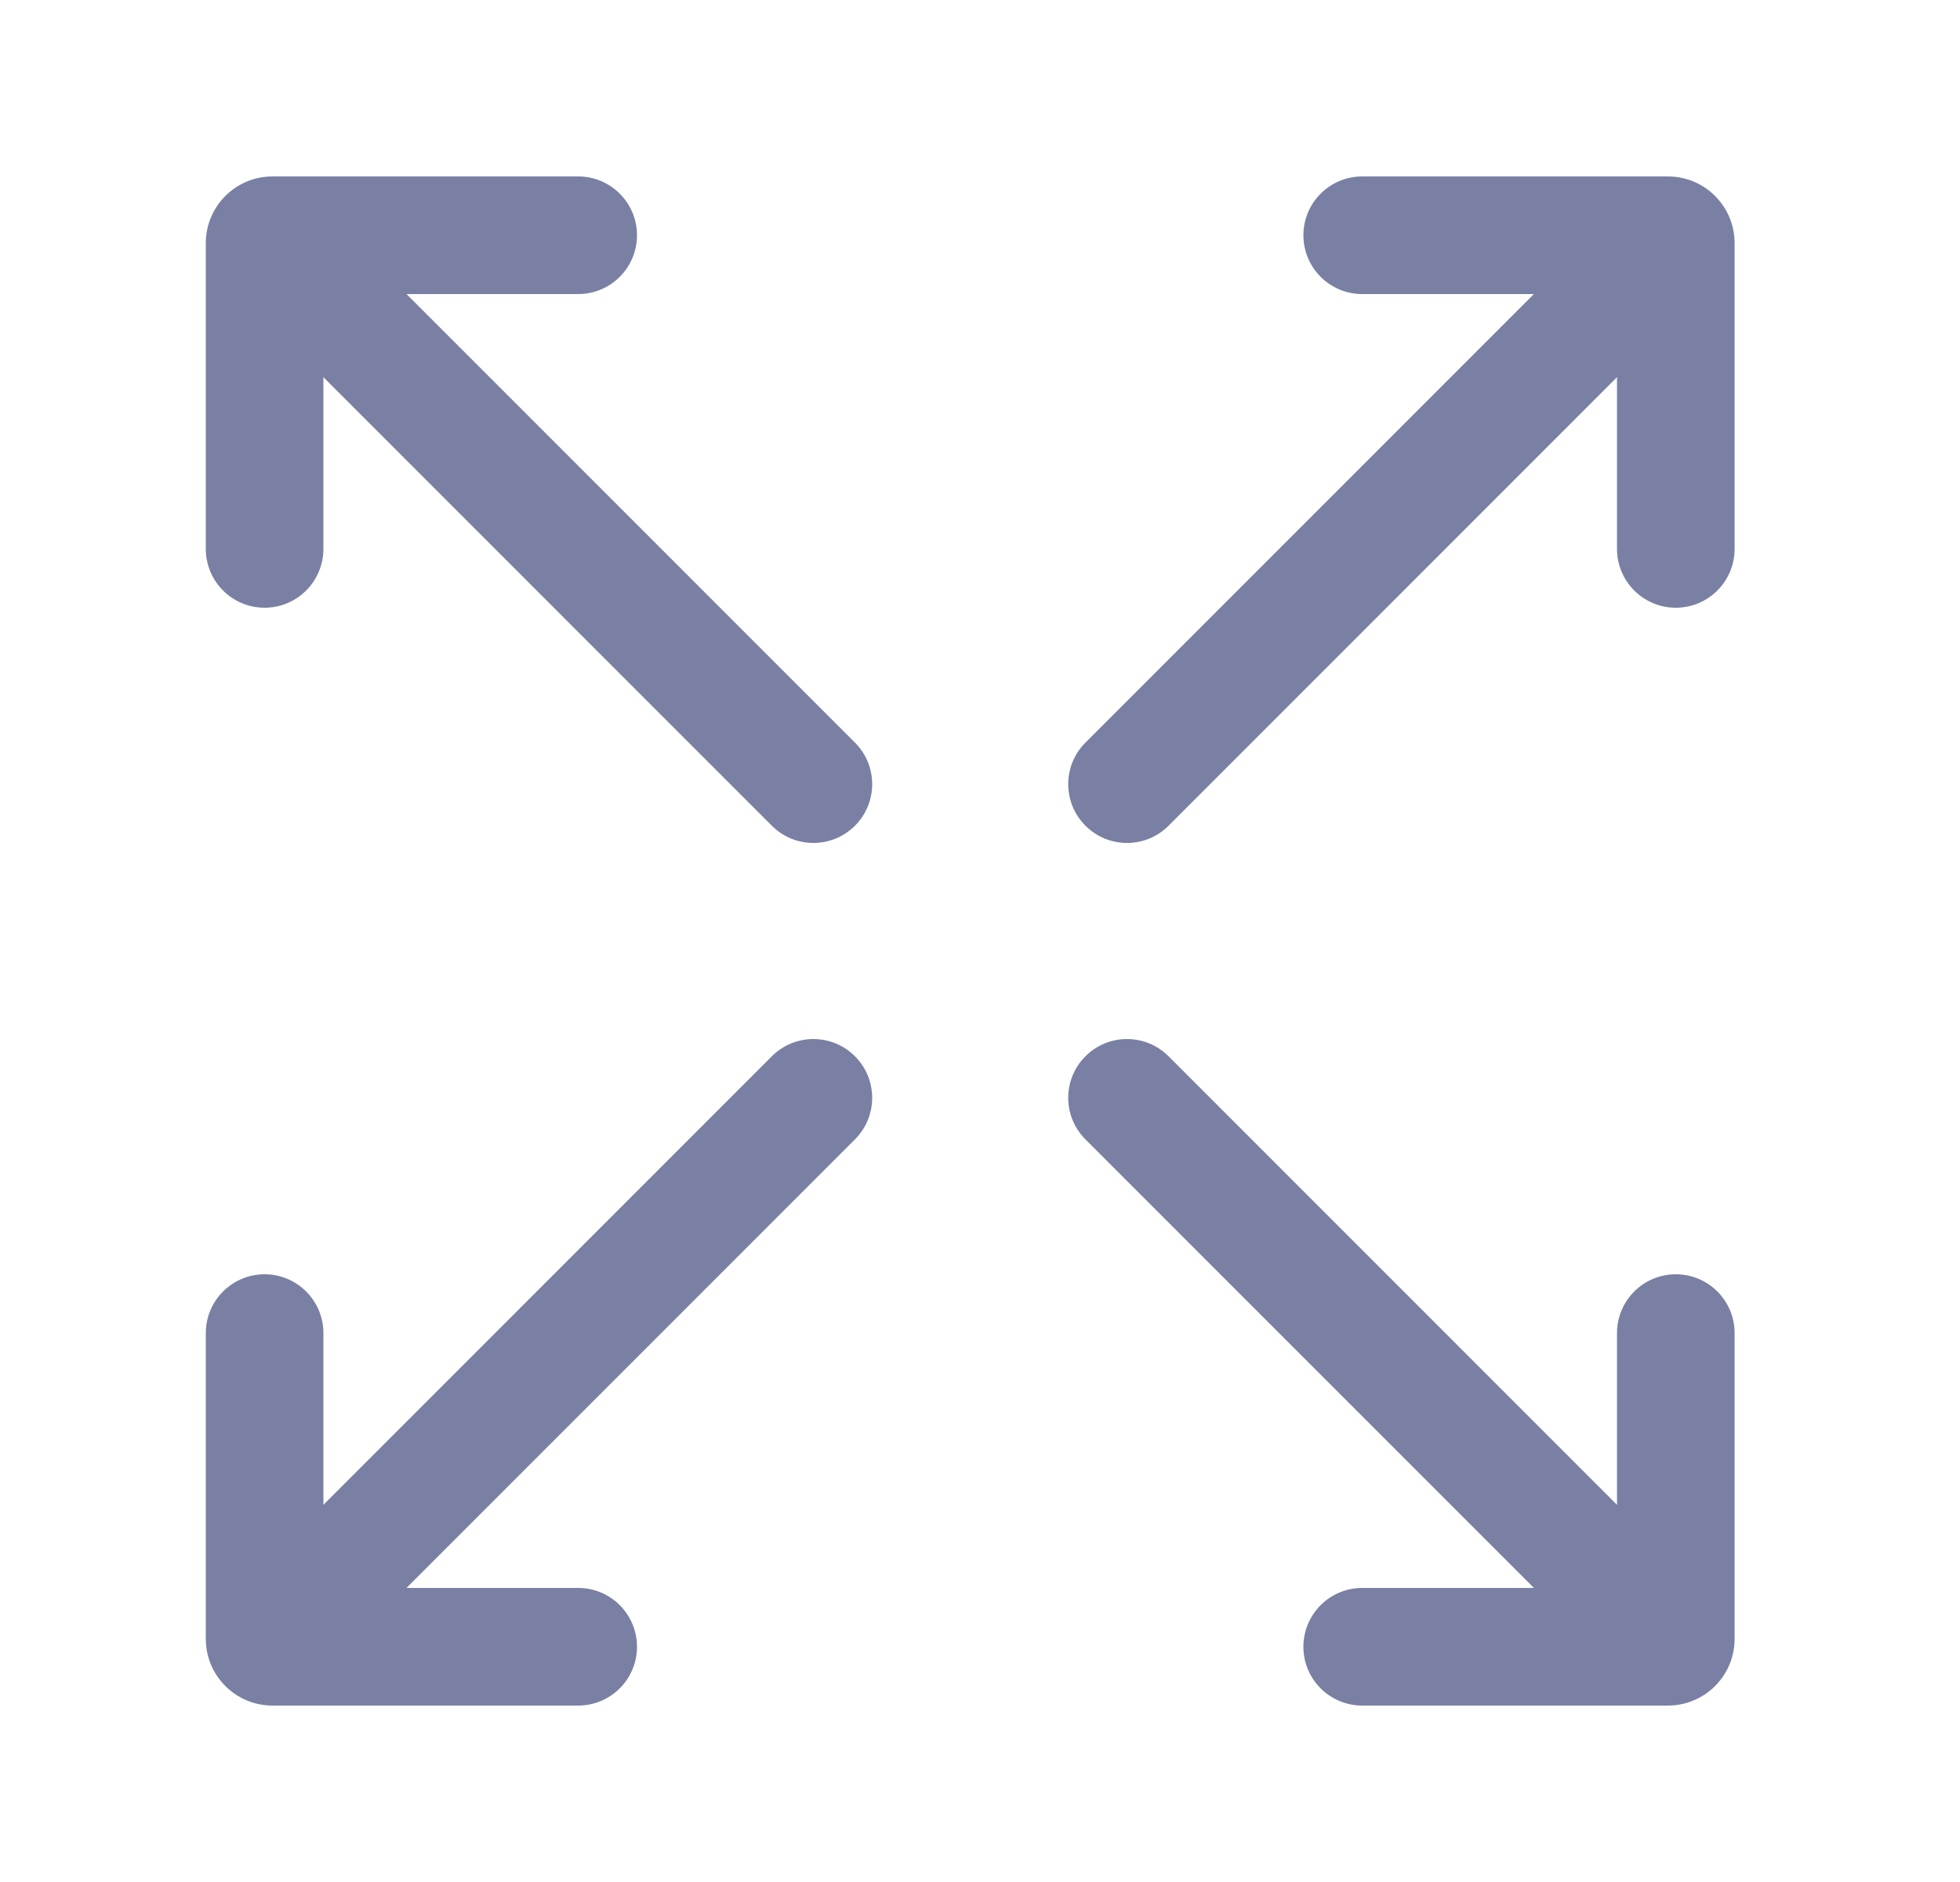 <svg width="25" height="24" viewBox="0 0 25 24" fill="none" xmlns="http://www.w3.org/2000/svg">
<g opacity="0.85">
<path fill-rule="evenodd" clip-rule="evenodd" d="M20.905 3.47C21.198 3.763 21.198 4.237 20.905 4.53L14.905 10.53C14.612 10.823 14.138 10.823 13.845 10.53C13.552 10.237 13.552 9.763 13.845 9.47L19.845 3.47C20.138 3.177 20.612 3.177 20.905 3.47Z" fill="#626A93"/>
<path fill-rule="evenodd" clip-rule="evenodd" d="M16.625 3C16.625 2.586 16.961 2.25 17.375 2.25H21.275C21.744 2.25 22.125 2.631 22.125 3.1V7C22.125 7.414 21.789 7.75 21.375 7.75C20.961 7.75 20.625 7.414 20.625 7V3.75H17.375C16.961 3.75 16.625 3.414 16.625 3Z" fill="#626A93"/>
<path fill-rule="evenodd" clip-rule="evenodd" d="M3.845 20.53C3.552 20.237 3.552 19.763 3.845 19.47L9.845 13.47C10.138 13.177 10.612 13.177 10.905 13.47C11.198 13.763 11.198 14.237 10.905 14.53L4.905 20.53C4.612 20.823 4.138 20.823 3.845 20.53Z" fill="#626A93"/>
<path fill-rule="evenodd" clip-rule="evenodd" d="M8.125 21C8.125 21.414 7.789 21.75 7.375 21.75L3.475 21.75C3.006 21.75 2.625 21.369 2.625 20.9L2.625 17C2.625 16.586 2.961 16.25 3.375 16.25C3.789 16.25 4.125 16.586 4.125 17L4.125 20.25L7.375 20.25C7.789 20.25 8.125 20.586 8.125 21Z" fill="#626A93"/>
<path fill-rule="evenodd" clip-rule="evenodd" d="M20.905 20.53C20.612 20.823 20.138 20.823 19.845 20.53L13.845 14.53C13.552 14.237 13.552 13.763 13.845 13.47C14.138 13.177 14.612 13.177 14.905 13.47L20.905 19.47C21.198 19.763 21.198 20.237 20.905 20.53Z" fill="#626A93"/>
<path fill-rule="evenodd" clip-rule="evenodd" d="M21.375 16.25C21.789 16.25 22.125 16.586 22.125 17L22.125 20.9C22.125 21.369 21.744 21.75 21.275 21.75L17.375 21.75C16.961 21.75 16.625 21.414 16.625 21C16.625 20.586 16.961 20.25 17.375 20.25L20.625 20.25L20.625 17C20.625 16.586 20.961 16.25 21.375 16.25Z" fill="#626A93"/>
<path fill-rule="evenodd" clip-rule="evenodd" d="M3.845 3.47C4.138 3.177 4.612 3.177 4.905 3.47L10.905 9.47C11.198 9.763 11.198 10.237 10.905 10.53C10.612 10.823 10.138 10.823 9.845 10.53L3.845 4.53C3.552 4.237 3.552 3.763 3.845 3.47Z" fill="#626A93"/>
<path fill-rule="evenodd" clip-rule="evenodd" d="M3.375 7.75C2.961 7.75 2.625 7.414 2.625 7L2.625 3.1C2.625 2.631 3.006 2.25 3.475 2.25L7.375 2.25C7.789 2.25 8.125 2.586 8.125 3C8.125 3.414 7.789 3.75 7.375 3.75L4.125 3.75L4.125 7C4.125 7.414 3.789 7.75 3.375 7.75Z" fill="#626A93"/>
</g>
</svg>
